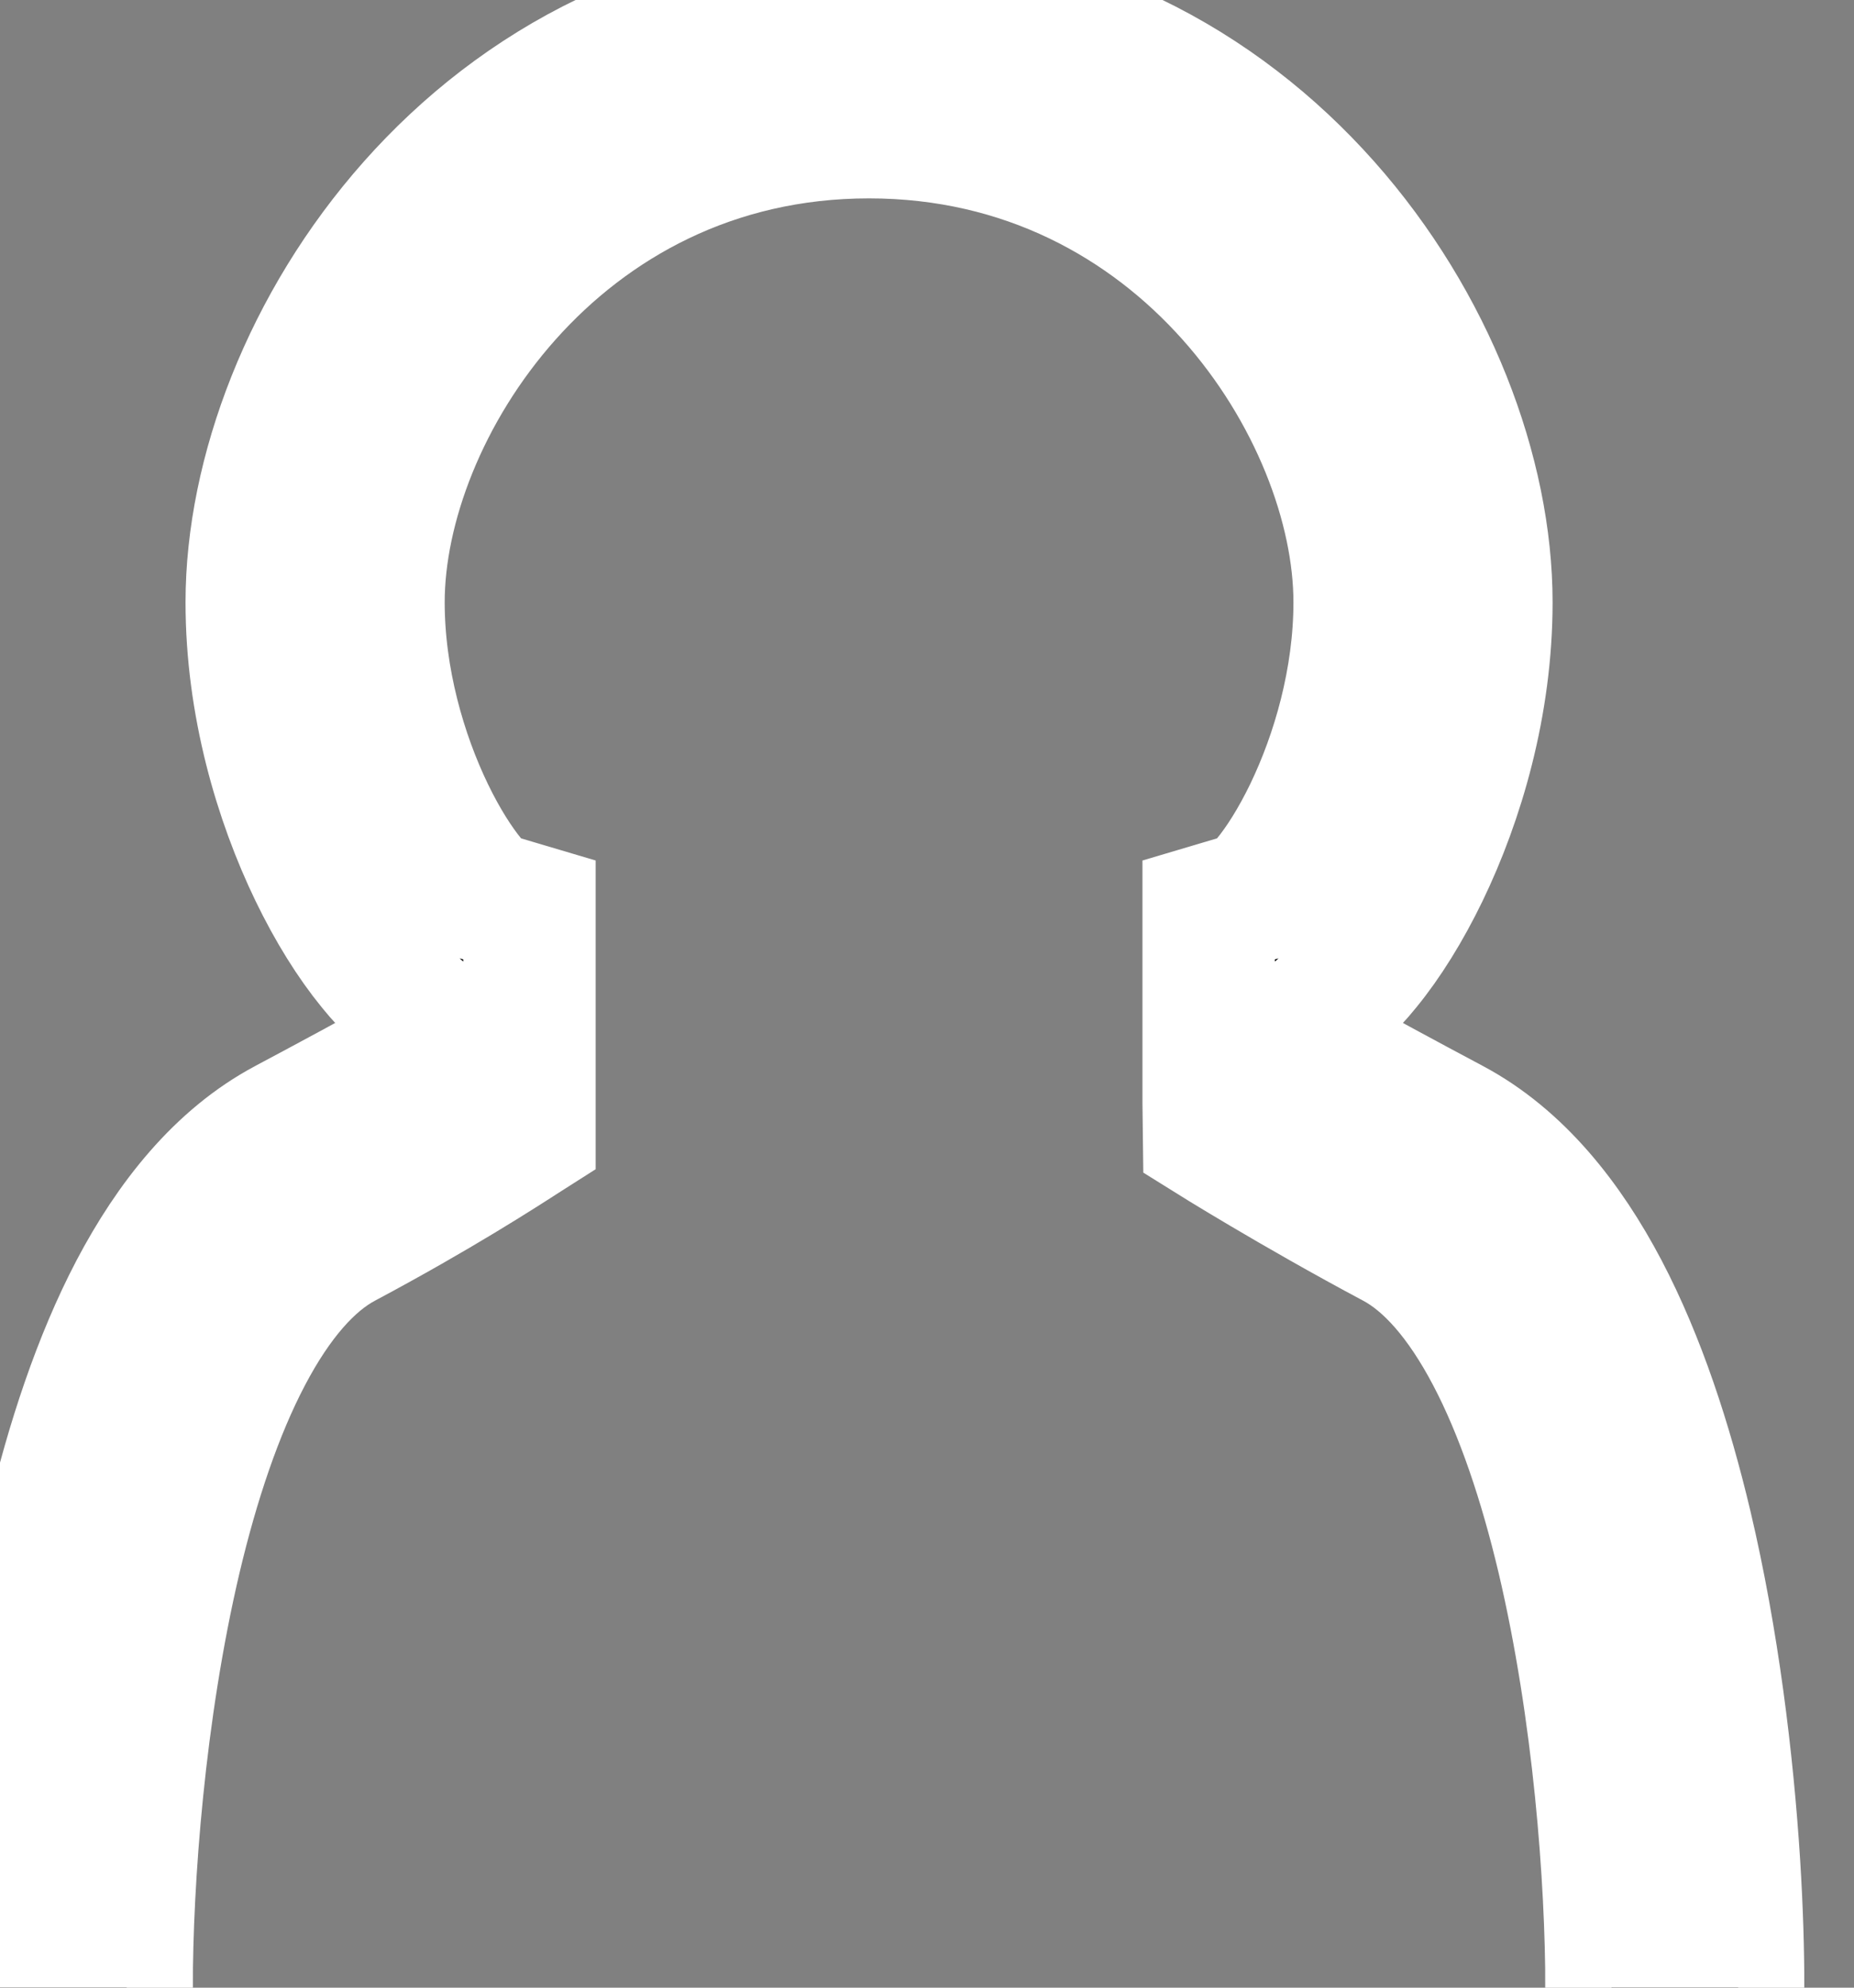 <svg width="14" height="15" viewBox="0 0 14 15" fill="none" xmlns="http://www.w3.org/2000/svg">
<rect x="0" y="0" width="14" height="15" fill="#808080" stroke="none"/>
<path d="M11.803 11.755C12.076 12.913 12.169 14.186 12.169 15H13.125C13.125 14.729 13.116 14.41 13.094 14.062C13.045 13.293 12.935 12.38 12.731 11.517C12.582 10.889 12.38 10.269 12.104 9.743C11.829 9.221 11.461 8.751 10.963 8.486C10.558 8.27 10.275 8.117 10.083 8.009V7.522C10.169 7.447 10.245 7.364 10.307 7.287C10.461 7.099 10.612 6.857 10.745 6.582C11.009 6.036 11.224 5.313 11.224 4.545C11.224 2.619 9.521 0 6.562 0C3.604 0 1.901 2.619 1.901 4.545C1.901 5.313 2.116 6.036 2.38 6.582C2.513 6.857 2.664 7.099 2.818 7.287C2.88 7.364 2.956 7.447 3.042 7.522V8.009C2.85 8.117 2.567 8.27 2.162 8.486C1.664 8.751 1.296 9.221 1.021 9.743C0.745 10.269 0.543 10.889 0.394 11.517C0.19 12.38 0.08 13.293 0.031 14.062C0.009 14.41 0 14.729 0 15H0.956C0.956 14.186 1.049 12.913 1.322 11.755C1.459 11.177 1.637 10.646 1.86 10.222C2.085 9.794 2.335 9.513 2.597 9.374C3.303 8.998 3.785 8.686 3.965 8.57L3.998 8.549V6.867L3.671 6.77L3.666 6.765C3.652 6.754 3.61 6.72 3.546 6.641C3.45 6.524 3.339 6.351 3.234 6.134C3.023 5.697 2.858 5.127 2.858 4.545C2.858 3.099 4.197 0.997 6.562 0.997C8.928 0.997 10.267 3.099 10.267 4.545C10.267 5.127 10.102 5.697 9.891 6.134C9.786 6.351 9.675 6.524 9.579 6.641C9.515 6.72 9.474 6.754 9.459 6.765L9.454 6.77L9.127 6.867V8.323L9.13 8.57C9.13 8.57 9.773 8.972 10.528 9.374C10.79 9.513 11.04 9.794 11.265 10.222C11.488 10.646 11.666 11.177 11.803 11.755Z" fill="black"/>
<path d="M11.803 11.755C12.076 12.913 12.169 14.186 12.169 15H13.125C13.125 14.729 13.116 14.41 13.094 14.062C13.045 13.293 12.935 12.38 12.731 11.517C12.582 10.889 12.38 10.269 12.104 9.743C11.829 9.221 11.461 8.751 10.963 8.486C10.558 8.27 10.275 8.117 10.083 8.009V7.522C10.169 7.447 10.245 7.364 10.307 7.287C10.461 7.099 10.612 6.857 10.745 6.582C11.009 6.036 11.224 5.313 11.224 4.545C11.224 2.619 9.521 0 6.562 0C3.604 0 1.901 2.619 1.901 4.545C1.901 5.313 2.116 6.036 2.38 6.582C2.513 6.857 2.664 7.099 2.818 7.287C2.88 7.364 2.956 7.447 3.042 7.522V8.009C2.85 8.117 2.567 8.27 2.162 8.486C1.664 8.751 1.296 9.221 1.021 9.743C0.745 10.269 0.543 10.889 0.394 11.517C0.19 12.38 0.08 13.293 0.031 14.062C0.009 14.41 0 14.729 0 15H0.956C0.956 14.186 1.049 12.913 1.322 11.755C1.459 11.177 1.637 10.646 1.86 10.222C2.085 9.794 2.335 9.513 2.597 9.374C3.303 8.998 3.785 8.686 3.965 8.57L3.998 8.549V6.867L3.671 6.77L3.666 6.765C3.652 6.754 3.61 6.72 3.546 6.641C3.45 6.524 3.339 6.351 3.234 6.134C3.023 5.697 2.858 5.127 2.858 4.545C2.858 3.099 4.197 0.997 6.562 0.997C8.928 0.997 10.267 3.099 10.267 4.545C10.267 5.127 10.102 5.697 9.891 6.134C9.786 6.351 9.675 6.524 9.579 6.641C9.515 6.72 9.474 6.754 9.459 6.765L9.454 6.77L9.127 6.867V8.323L9.13 8.57C9.13 8.57 9.773 8.972 10.528 9.374C10.79 9.513 11.04 9.794 11.265 10.222C11.488 10.646 11.666 11.177 11.803 11.755Z" stroke="white"/>
</svg>
